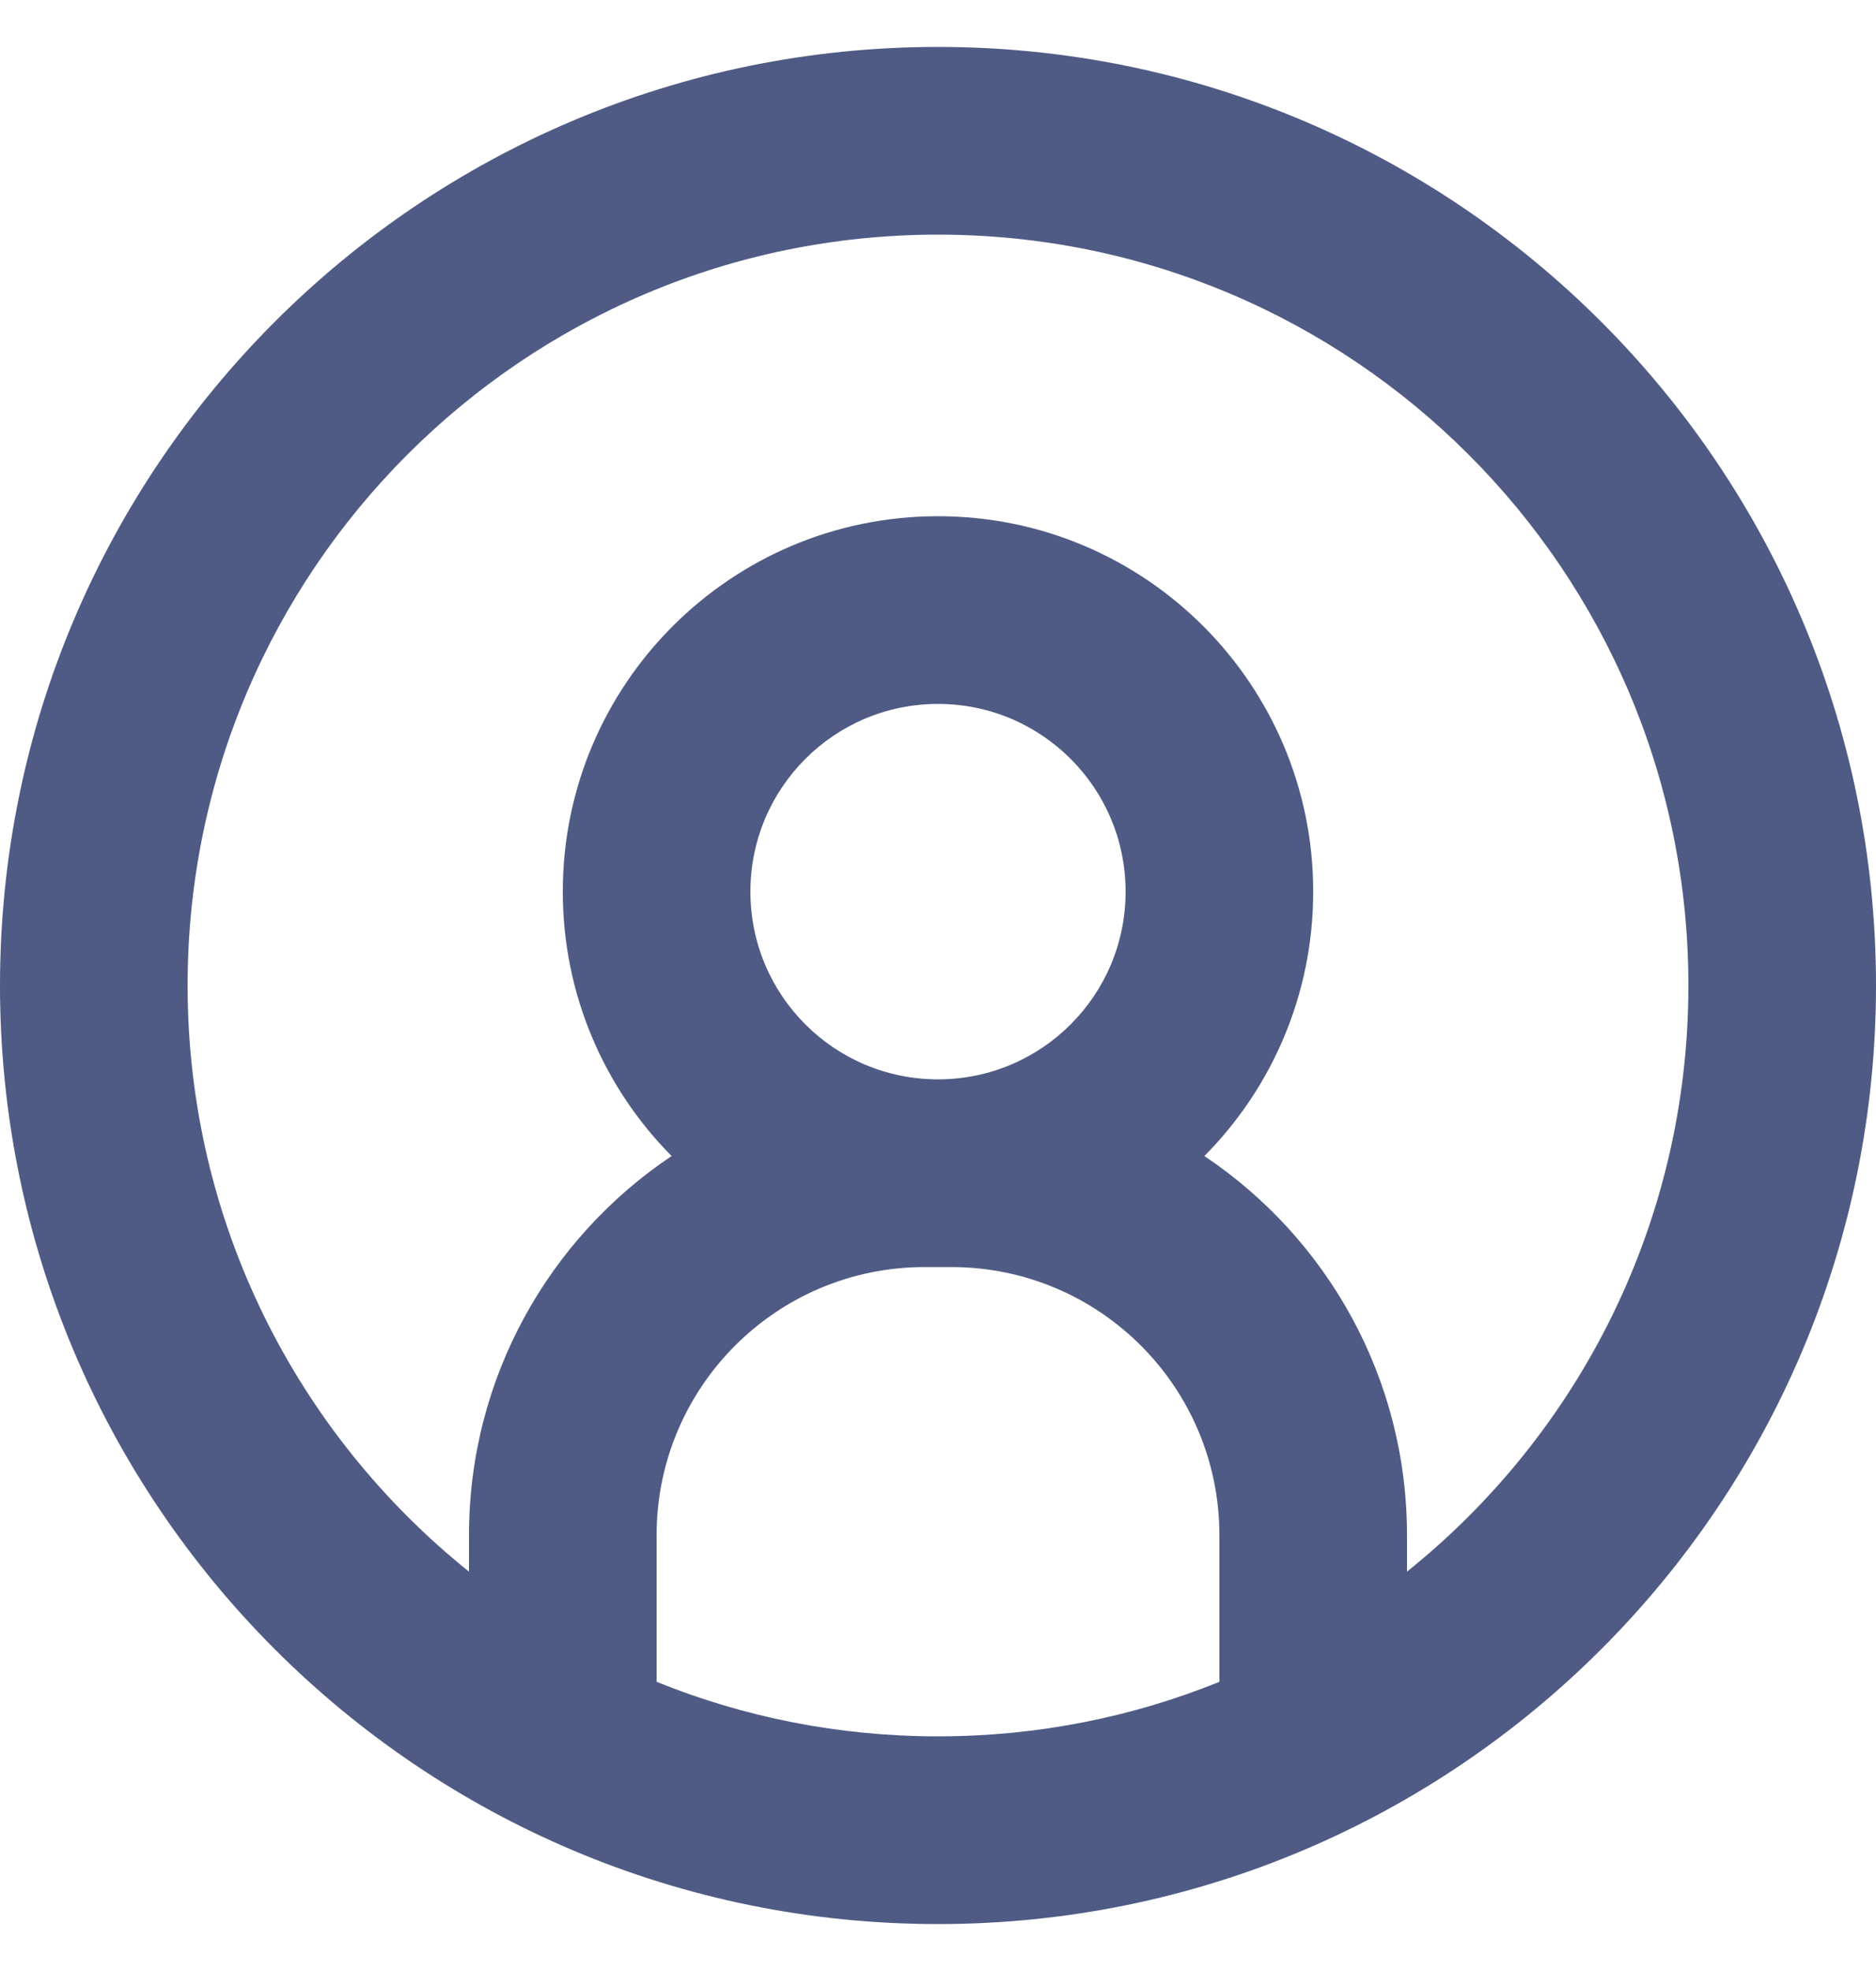 <svg width="20" height="21" viewBox="0 0 20 21" fill="none" xmlns="http://www.w3.org/2000/svg">
<path fill-rule="evenodd" clip-rule="evenodd" d="M10 20.5C4.477 20.5 0 16.023 0 10.5C0 4.977 4.477 0.5 10 0.5C15.523 0.5 20 4.977 20 10.5C20 16.023 15.523 20.5 10 20.5ZM10 2.5C5.582 2.5 2 6.082 2 10.5C2 13.026 3.171 15.279 5 16.745V16.357C5 14.672 5.858 13.188 7.16 12.317C6.443 11.594 6 10.599 6 9.5C6 7.291 7.791 5.5 10 5.5C12.209 5.5 14 7.291 14 9.5C14 10.599 13.557 11.594 12.84 12.317C14.142 13.188 15 14.672 15 16.357V16.745C16.829 15.279 18 13.026 18 10.5C18 6.082 14.418 2.5 10 2.5ZM13 17.919V16.357C13 14.779 11.721 13.5 10.143 13.5H10H9.857C8.279 13.5 7 14.779 7 16.357V17.919C7.926 18.294 8.939 18.5 10 18.5C11.061 18.5 12.074 18.294 13 17.919ZM10 11.5C11.105 11.5 12 10.605 12 9.5C12 8.395 11.105 7.5 10 7.5C8.895 7.5 8 8.395 8 9.5C8 10.605 8.895 11.5 10 11.5Z" fill="#4F5B84"/>
</svg>
